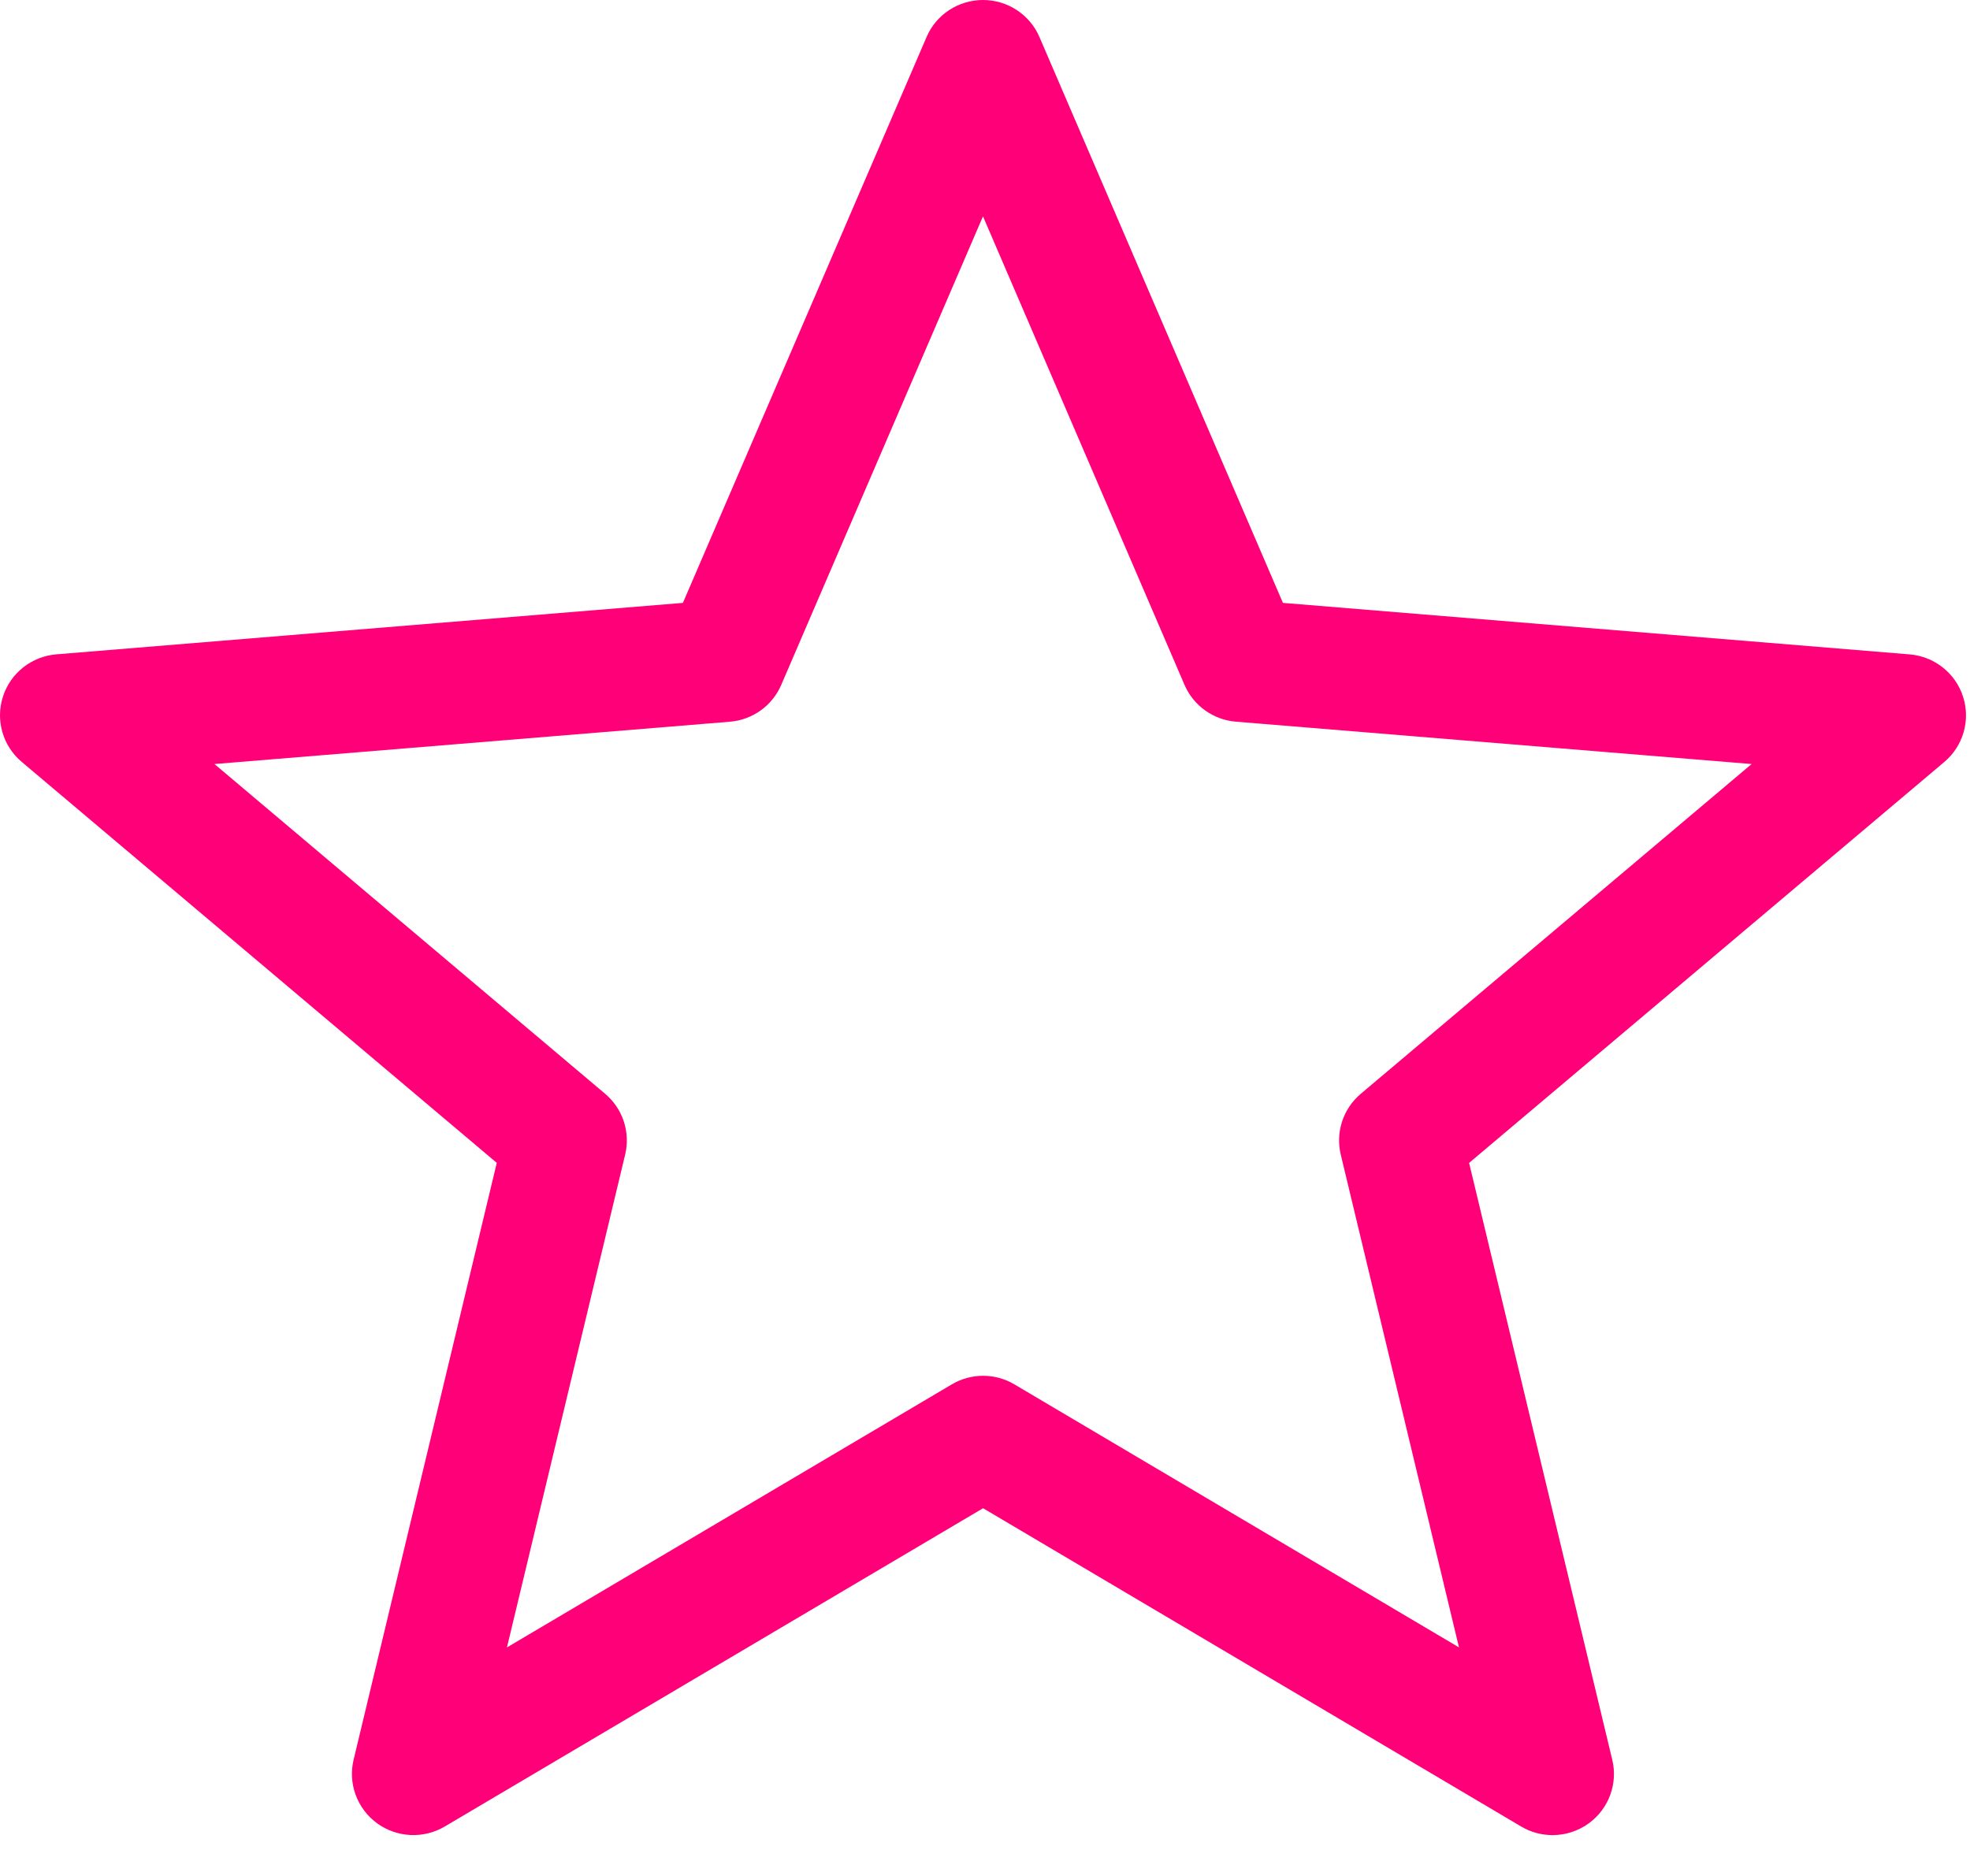 <svg xmlns="http://www.w3.org/2000/svg" width="42" height="40" viewBox="0 0 42 40">
  <path fill="#FF0079" d="M252.591,88.795 L249.539,101.521 C249.416,102.031 249.614,102.564 250.037,102.875 C250.461,103.184 251.028,103.214 251.483,102.945 L262.959,96.159 L274.43,102.945 C274.636,103.068 274.868,103.129 275.099,103.129 C275.373,103.129 275.645,103.044 275.875,102.876 C276.299,102.566 276.496,102.032 276.373,101.522 L273.321,88.796 L283.451,80.248 C283.856,79.907 284.014,79.357 283.852,78.855 C283.691,78.353 283.24,77.996 282.712,77.953 L269.352,76.855 L264.161,64.79 C263.955,64.31 263.481,64 262.957,64 C262.433,64 261.959,64.31 261.754,64.79 L256.559,76.855 L243.202,77.952 C242.675,77.995 242.224,78.351 242.063,78.853 C241.901,79.356 242.059,79.906 242.464,80.246 L252.591,88.795 Z M257.56,79.389 C258.043,79.35 258.465,79.048 258.656,78.603 L262.957,68.613 L267.253,78.602 C267.445,79.046 267.866,79.349 268.35,79.388 L279.344,80.291 L271.012,87.322 C270.635,87.639 270.47,88.141 270.585,88.62 L273.105,99.126 L263.628,93.519 C263.217,93.274 262.702,93.274 262.291,93.519 L252.808,99.127 L255.328,88.62 C255.443,88.141 255.278,87.639 254.901,87.322 L246.572,80.291 L257.56,79.389 Z" transform="translate(-242 -64)"/>
</svg>
